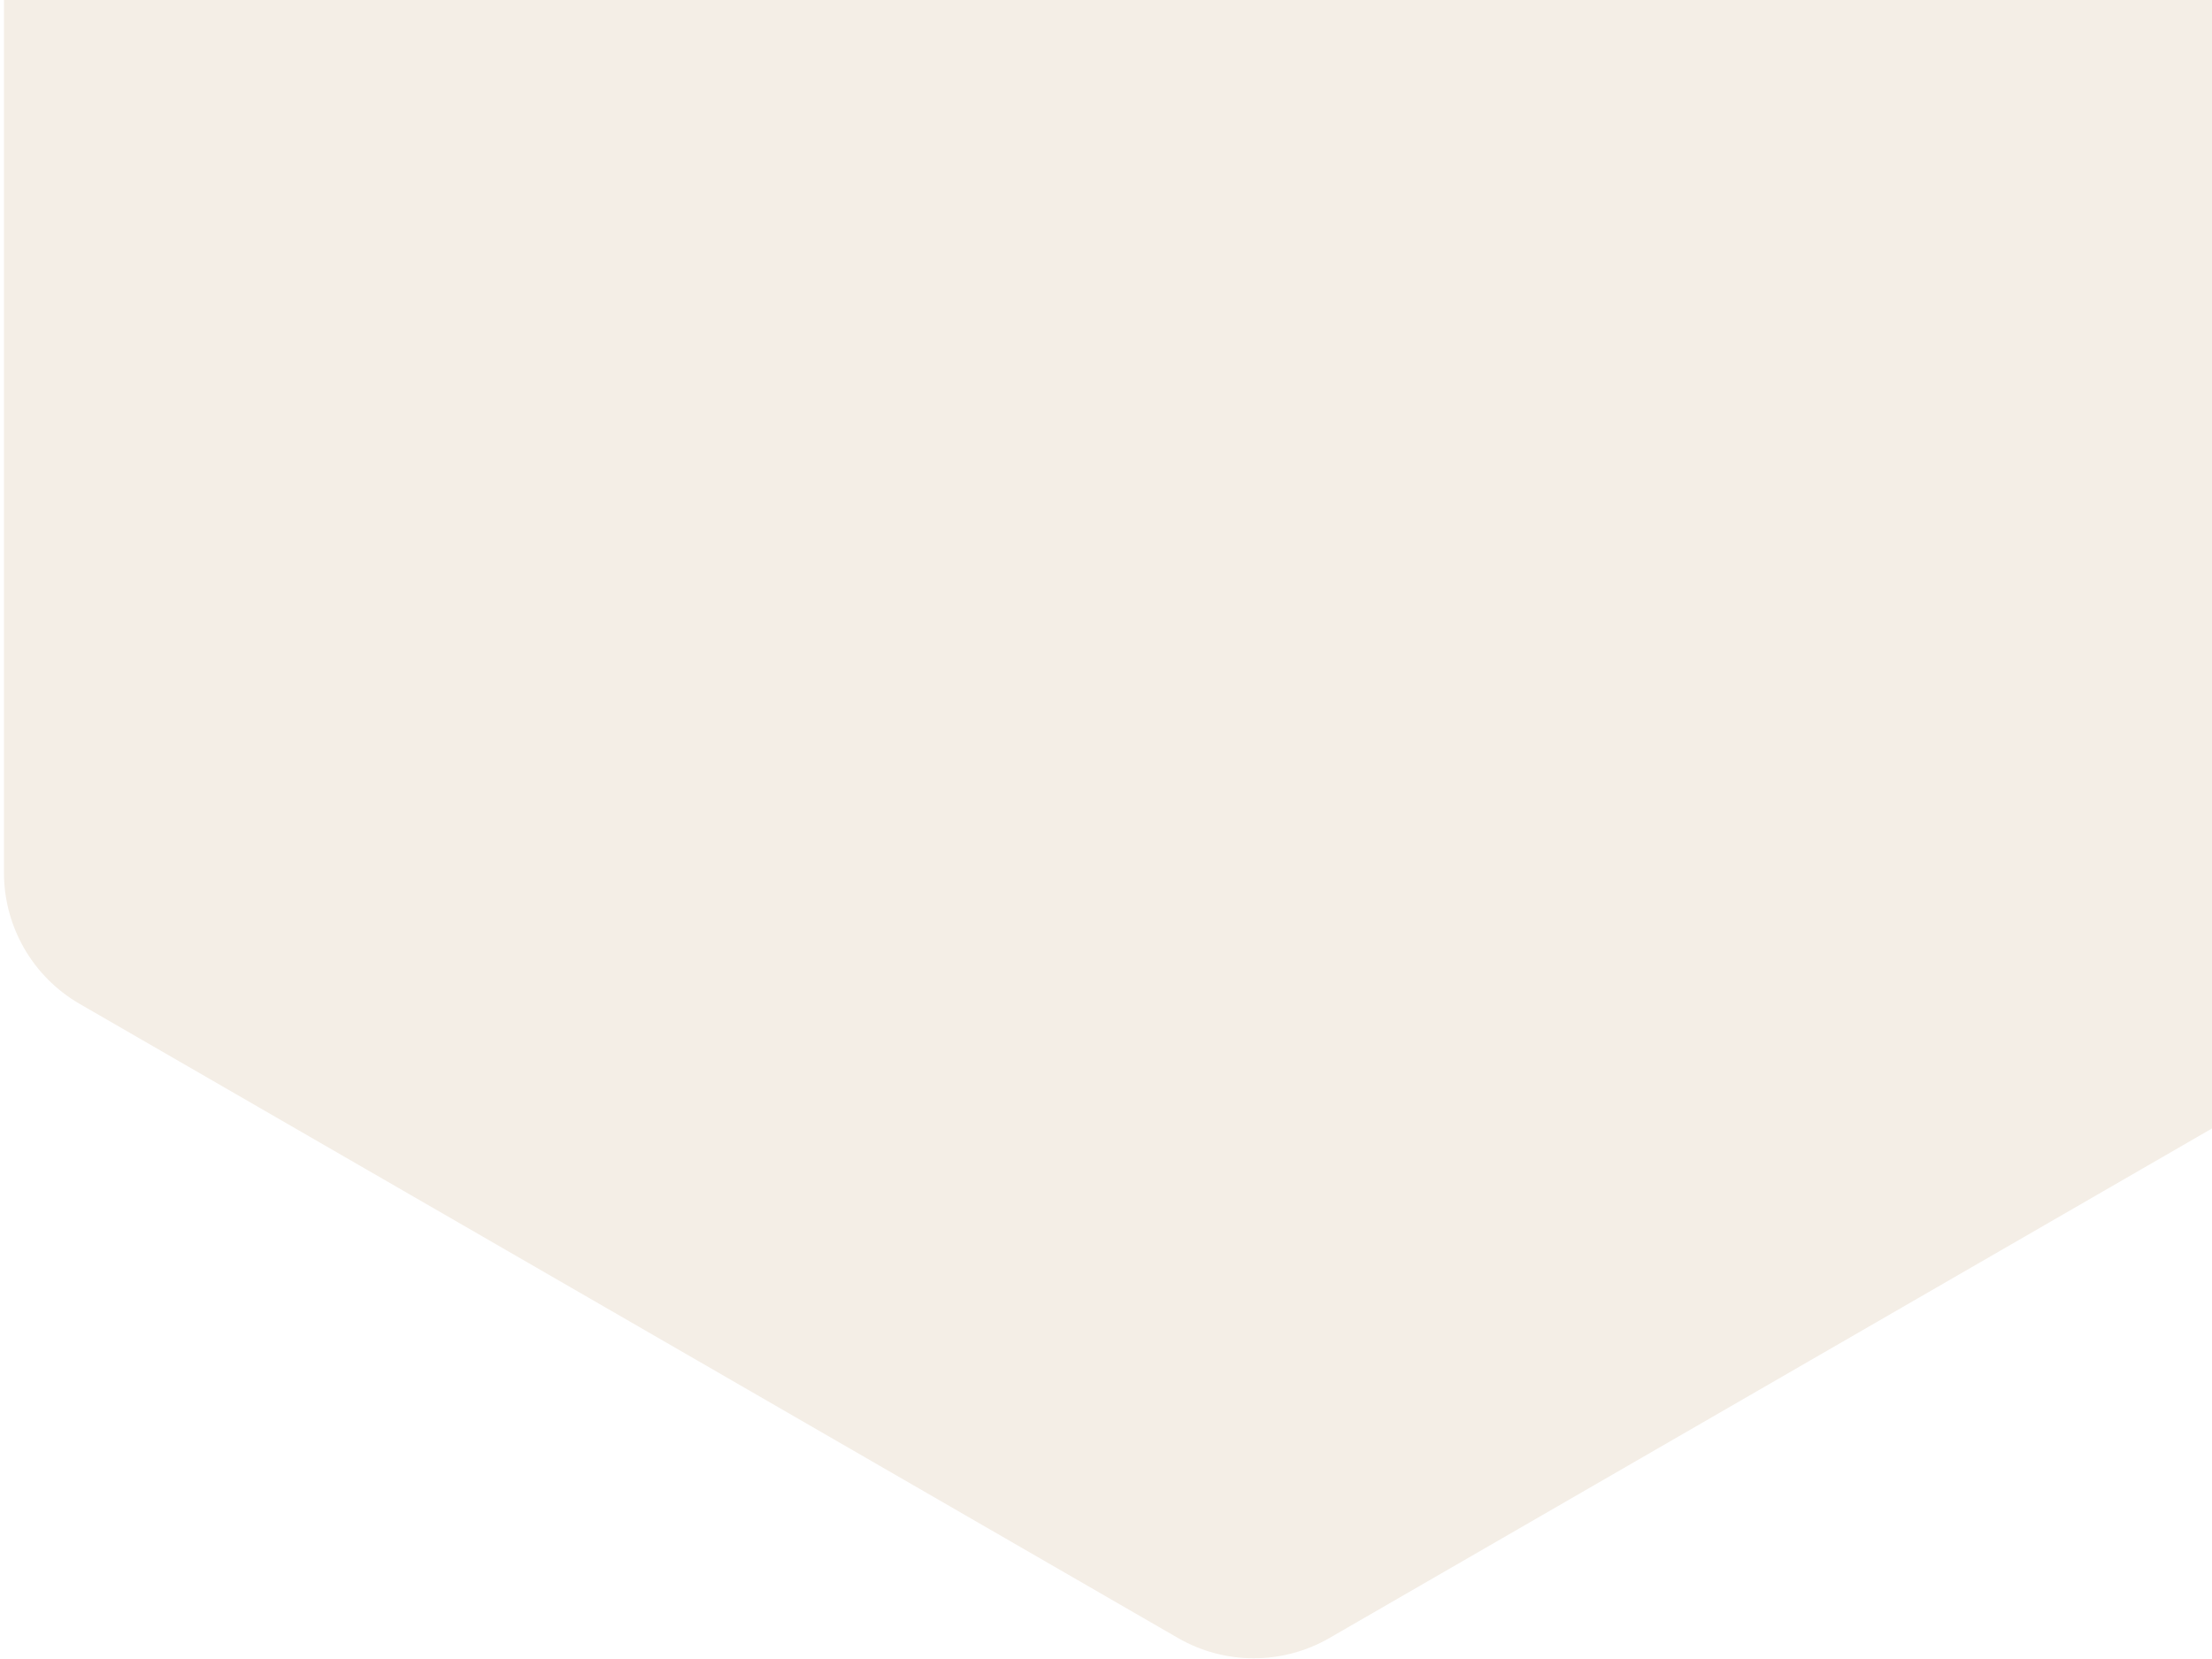 <svg width="292" height="219" viewBox="0 0 292 219" fill="none" xmlns="http://www.w3.org/2000/svg">
<path d="M155.5 -153.227C161.688 -156.799 169.312 -156.799 175.5 -153.226L320.478 -69.523C326.666 -65.951 330.478 -59.348 330.478 -52.203V115.203C330.478 122.348 326.666 128.951 320.478 132.523L175.5 216.227C169.312 219.799 161.688 219.799 155.5 216.227L10.522 132.523C4.334 128.951 0.522 122.348 0.522 115.203V-52.203C0.522 -59.348 4.334 -65.951 10.522 -69.523L155.5 -153.227Z" fill="#ECE3D5" fill-opacity="0.6"/>
</svg>
